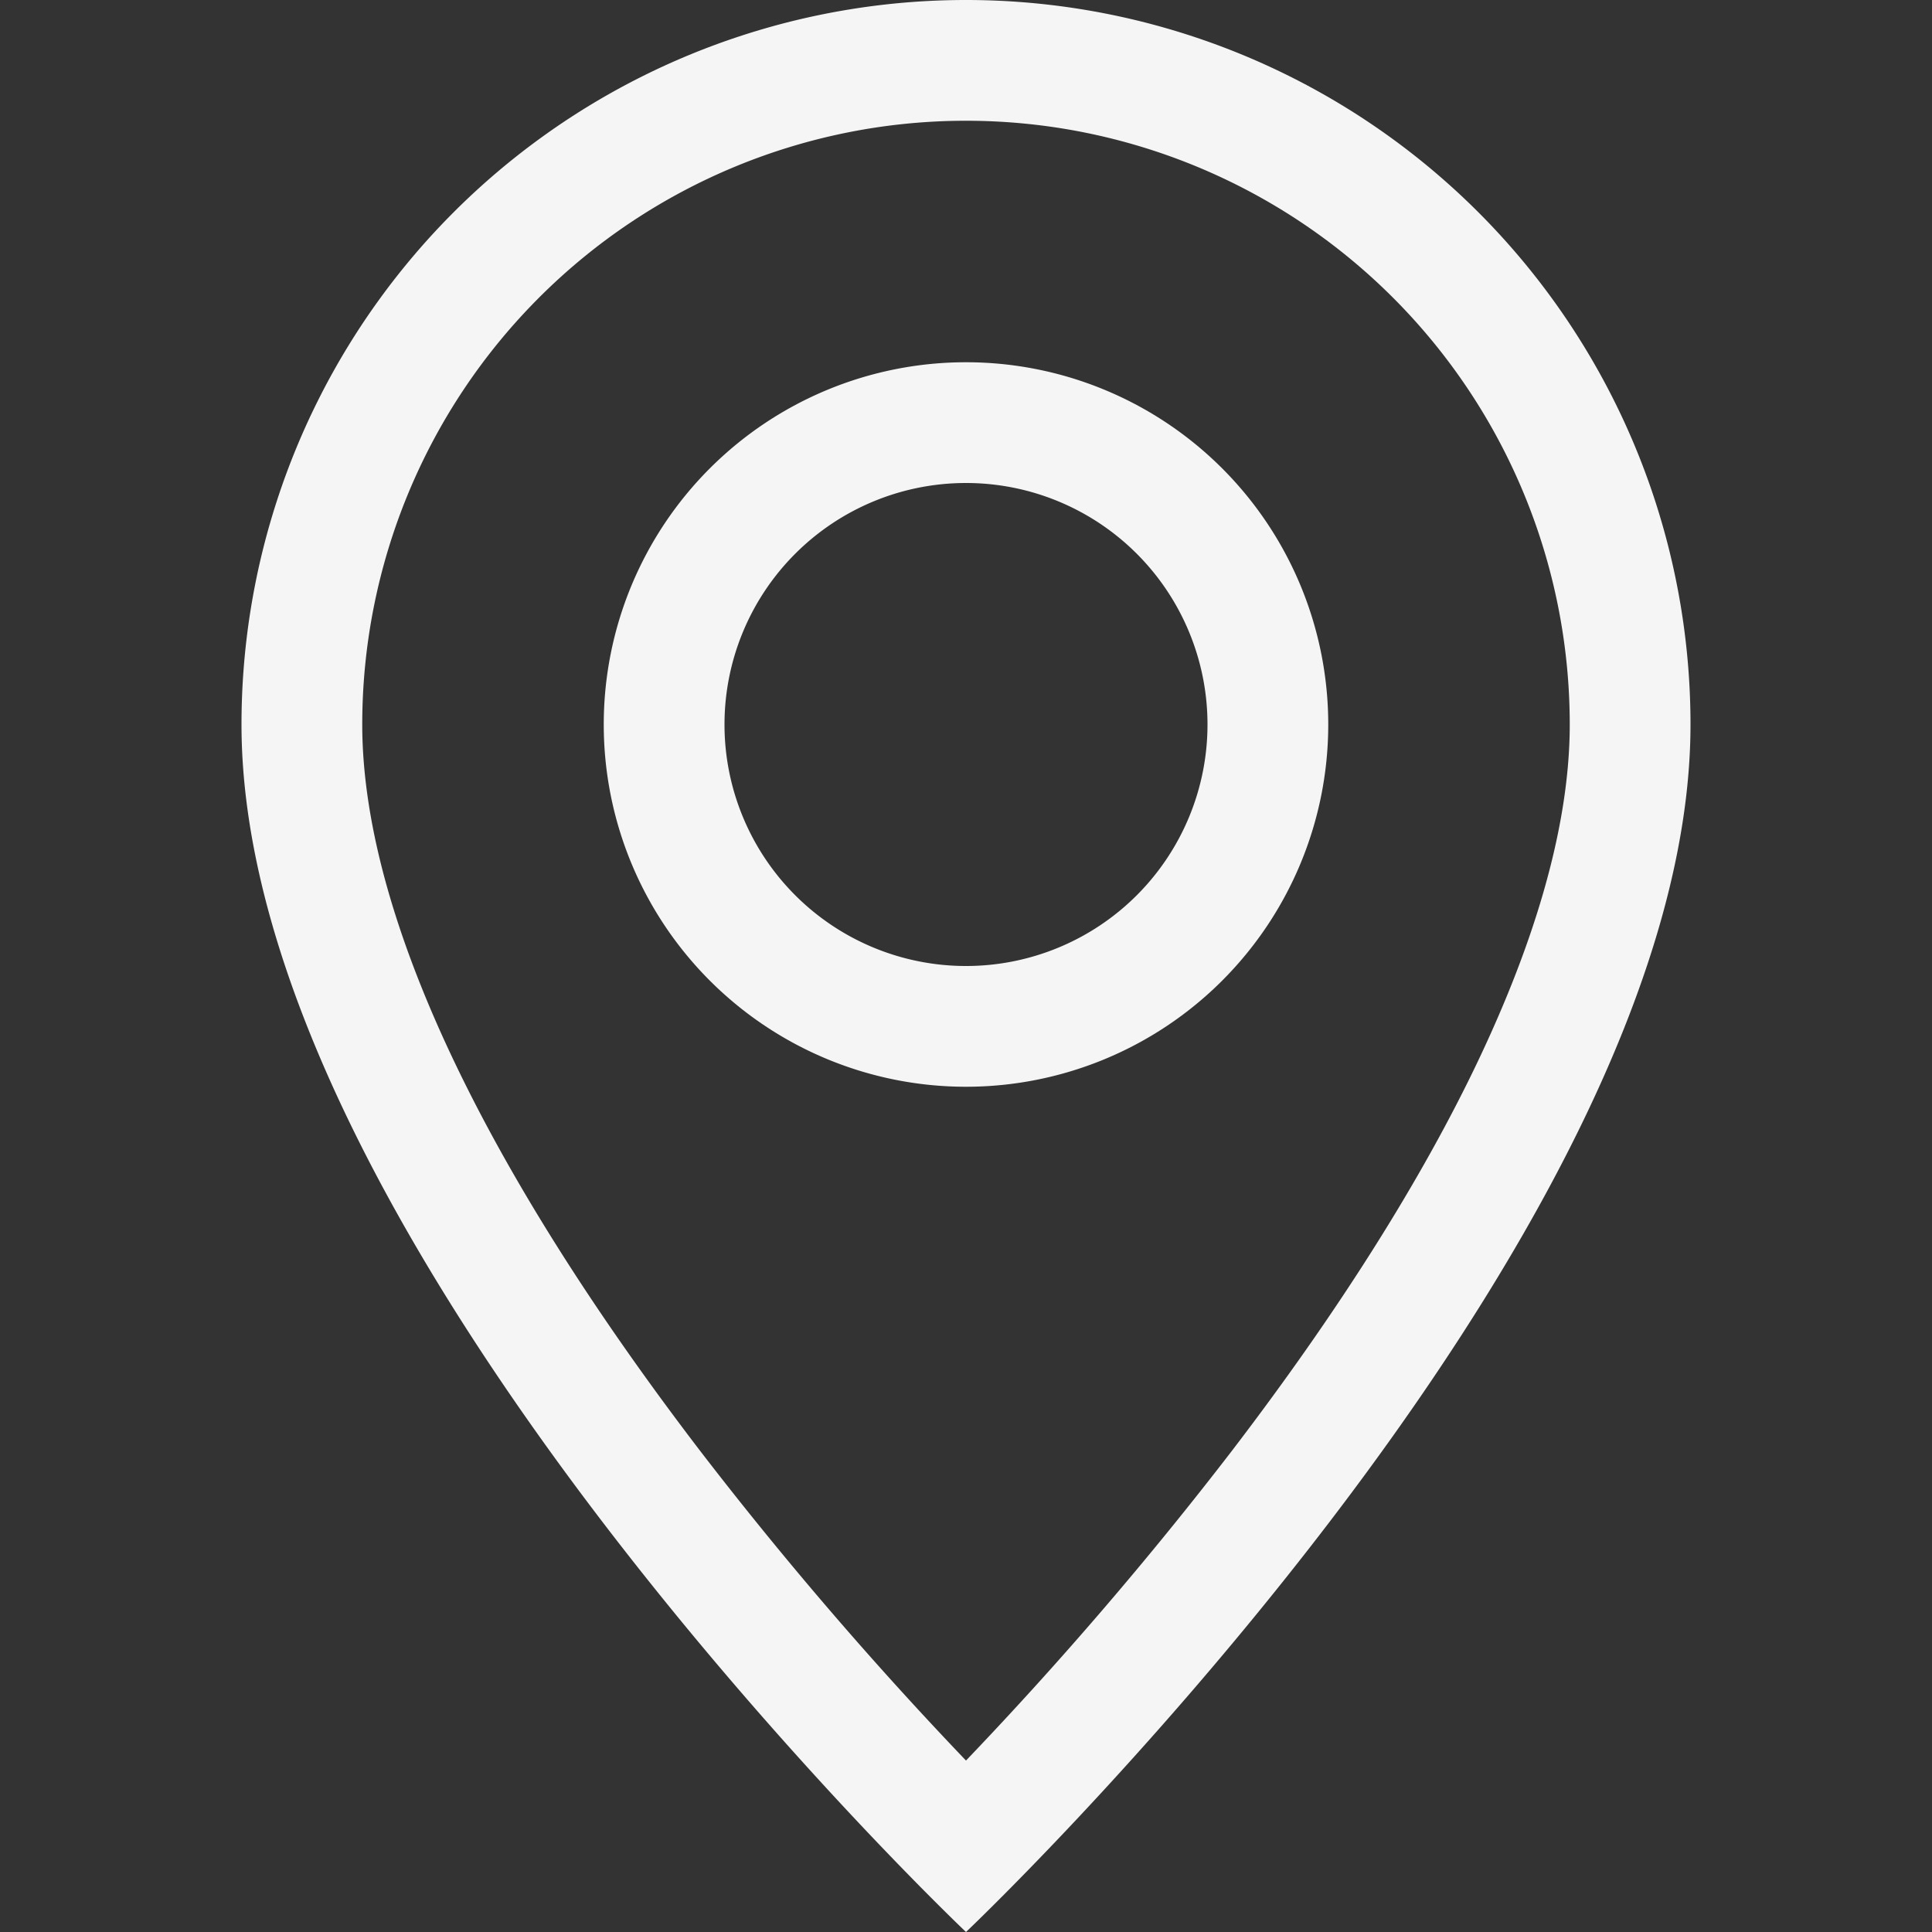 <svg width="50" height="50" fill="none" xmlns="http://www.w3.org/2000/svg"><rect width="100%" height="100%" fill="#333333" stroke="none"/><g clip-path="url(#a)" fill="#F5F5F5"><path d="M38.019 27.938c-1.638 3.318-3.856 6.625-6.125 9.593A98.405 98.405 0 0 1 25 45.563a98.348 98.348 0 0 1-6.894-8.032c-2.269-2.968-4.487-6.275-6.125-9.593-1.656-3.354-2.606-6.494-2.606-9.188a15.625 15.625 0 1 1 31.25 0c0 2.694-.953 5.834-2.606 9.188ZM25 50s18.75-17.769 18.75-31.25a18.75 18.75 0 1 0-37.5 0C6.25 32.231 25 50 25 50Z"/><path d="M25 25a6.25 6.25 0 1 1 0-12.5A6.25 6.25 0 0 1 25 25Zm0 3.125a9.375 9.375 0 1 0 0-18.75 9.375 9.375 0 0 0 0 18.75Z"/></g><defs><clipPath id="a"><path fill="#fff" d="M0 0h50v50H0z"/></clipPath></defs></svg>